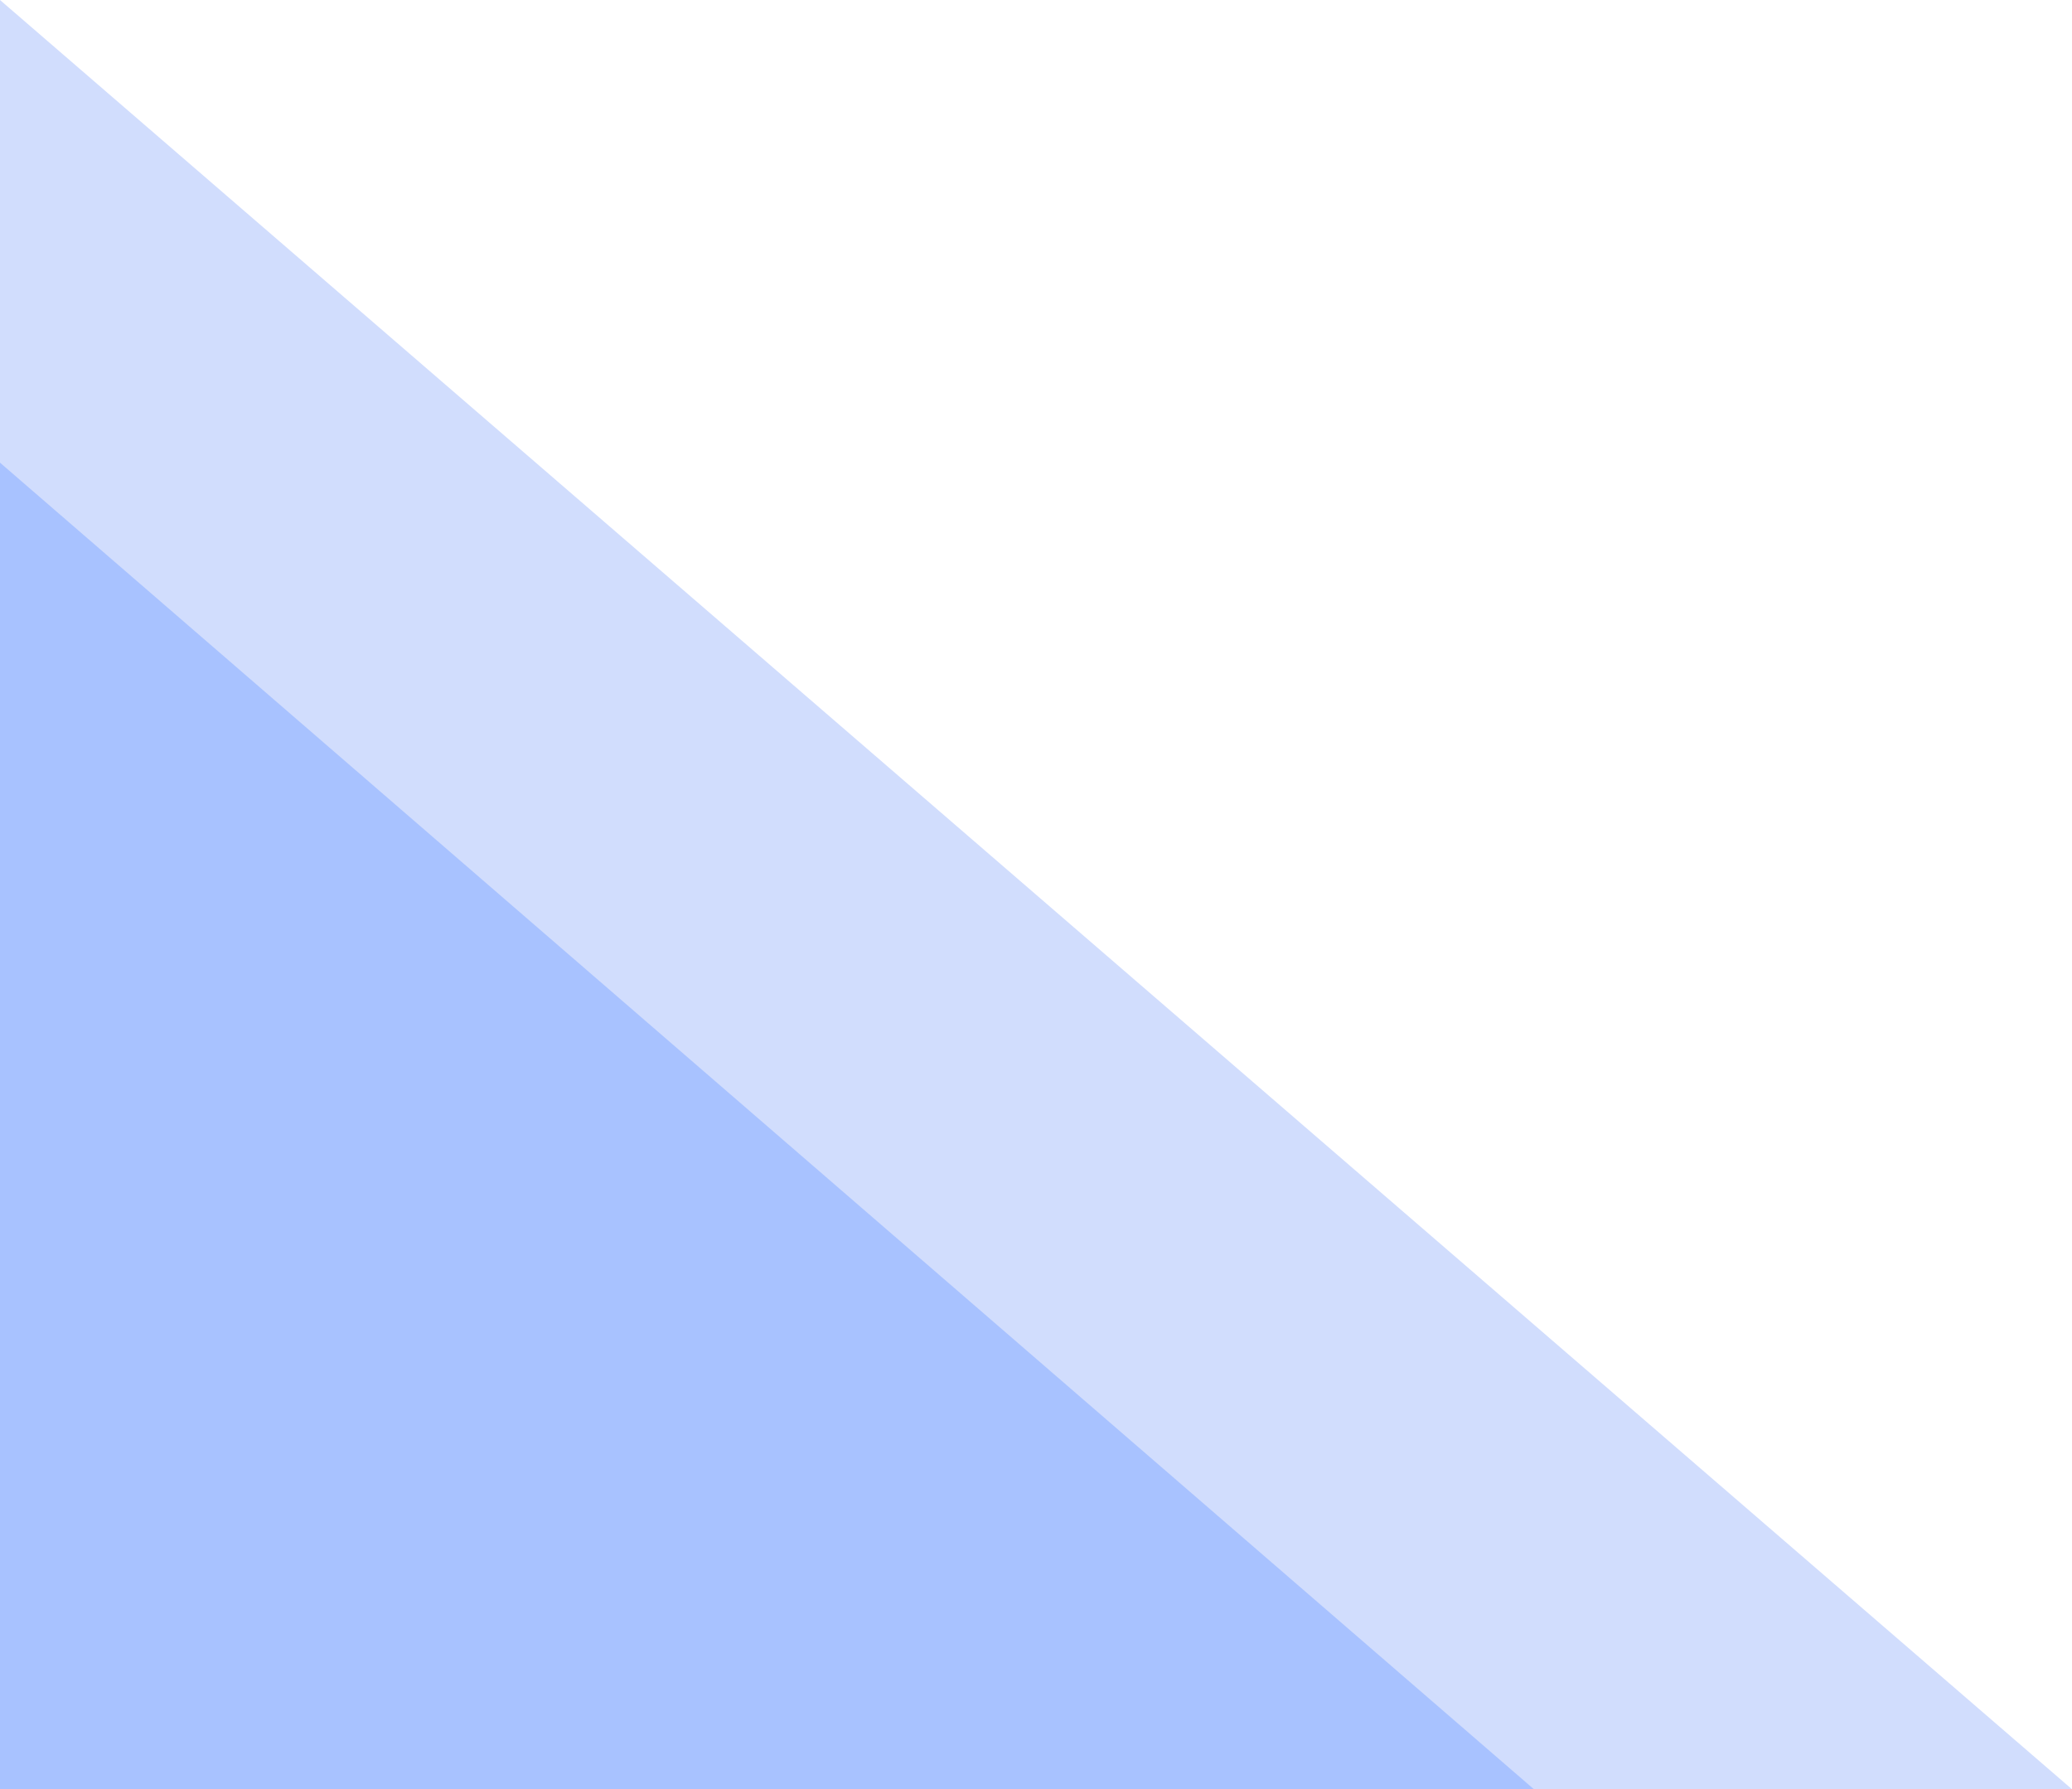 <svg width="439" height="379" viewBox="0 0 439 379" fill="none" preserveAspectRatio="none" xmlns="http://www.w3.org/2000/svg">
<path d="M0 0V379H439L0 0Z" fill="#D1DDFD"/>
<path d="M0 98V379H325L0 98Z" fill="#A8C2FF"/>
</svg>
